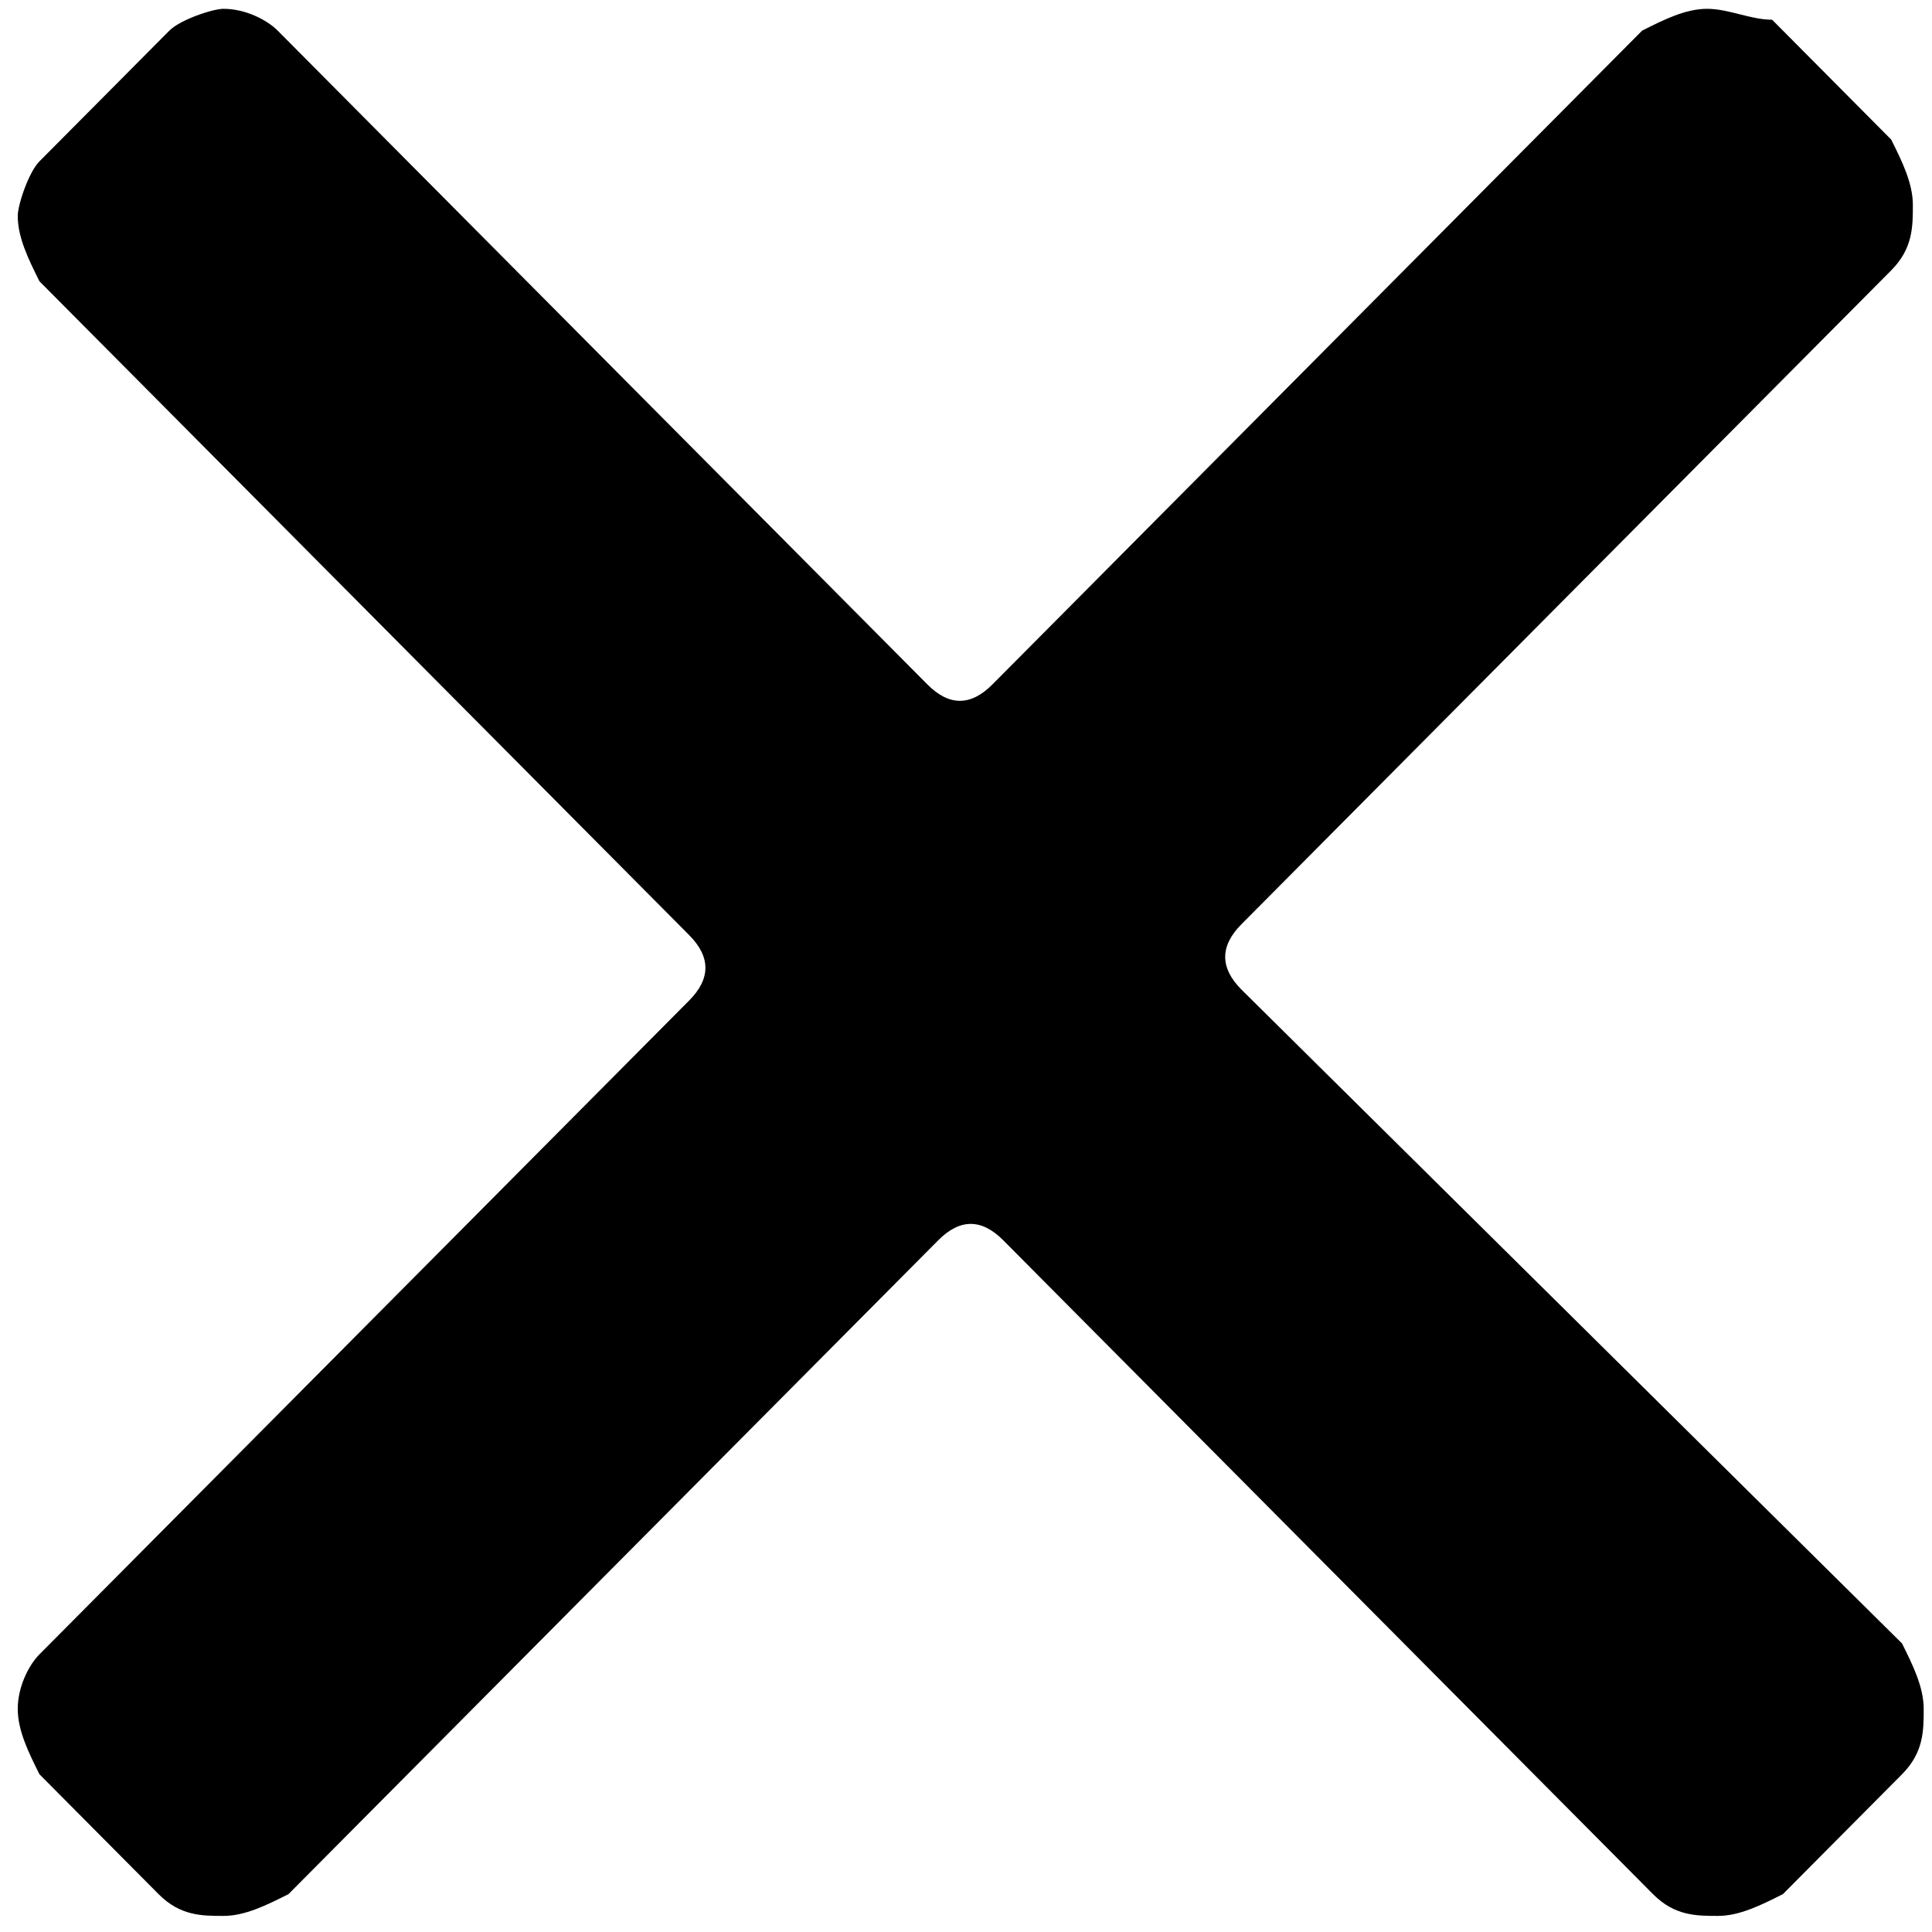 <svg width="64" height="64" viewBox="0 0 64 64" xmlns="http://www.w3.org/2000/svg">
<path d="M41.125 32.782C40.407 32.06 40.407 31.338 41.125 30.616L62.649 8.956C63.366 8.234 63.366 7.512 63.366 6.79C63.366 6.068 63.008 5.346 62.649 4.624L58.703 0.653C57.985 0.653 57.268 0.292 56.55 0.292C55.833 0.292 55.115 0.653 54.398 1.014L32.874 22.674C32.157 23.396 31.439 23.396 30.722 22.674L9.198 1.014C8.839 0.653 8.122 0.292 7.404 0.292C7.046 0.292 5.969 0.653 5.611 1.014L1.306 5.346C0.947 5.707 0.588 6.79 0.588 7.151C0.588 7.873 0.947 8.595 1.306 9.317L22.83 30.977C23.547 31.699 23.547 32.421 22.83 33.143L1.306 54.803C0.947 55.164 0.588 55.886 0.588 56.608C0.588 57.33 0.947 58.052 1.306 58.774L5.252 62.745C5.969 63.467 6.687 63.467 7.404 63.467C8.122 63.467 8.839 63.106 9.557 62.745L31.081 41.085C31.798 40.363 32.515 40.363 33.233 41.085L54.757 62.745C55.474 63.467 56.192 63.467 56.909 63.467C57.627 63.467 58.344 63.106 59.062 62.745L63.008 58.774C63.725 58.052 63.725 57.33 63.725 56.608C63.725 55.886 63.366 55.164 63.008 54.442L41.125 32.782Z"/>
</svg>
